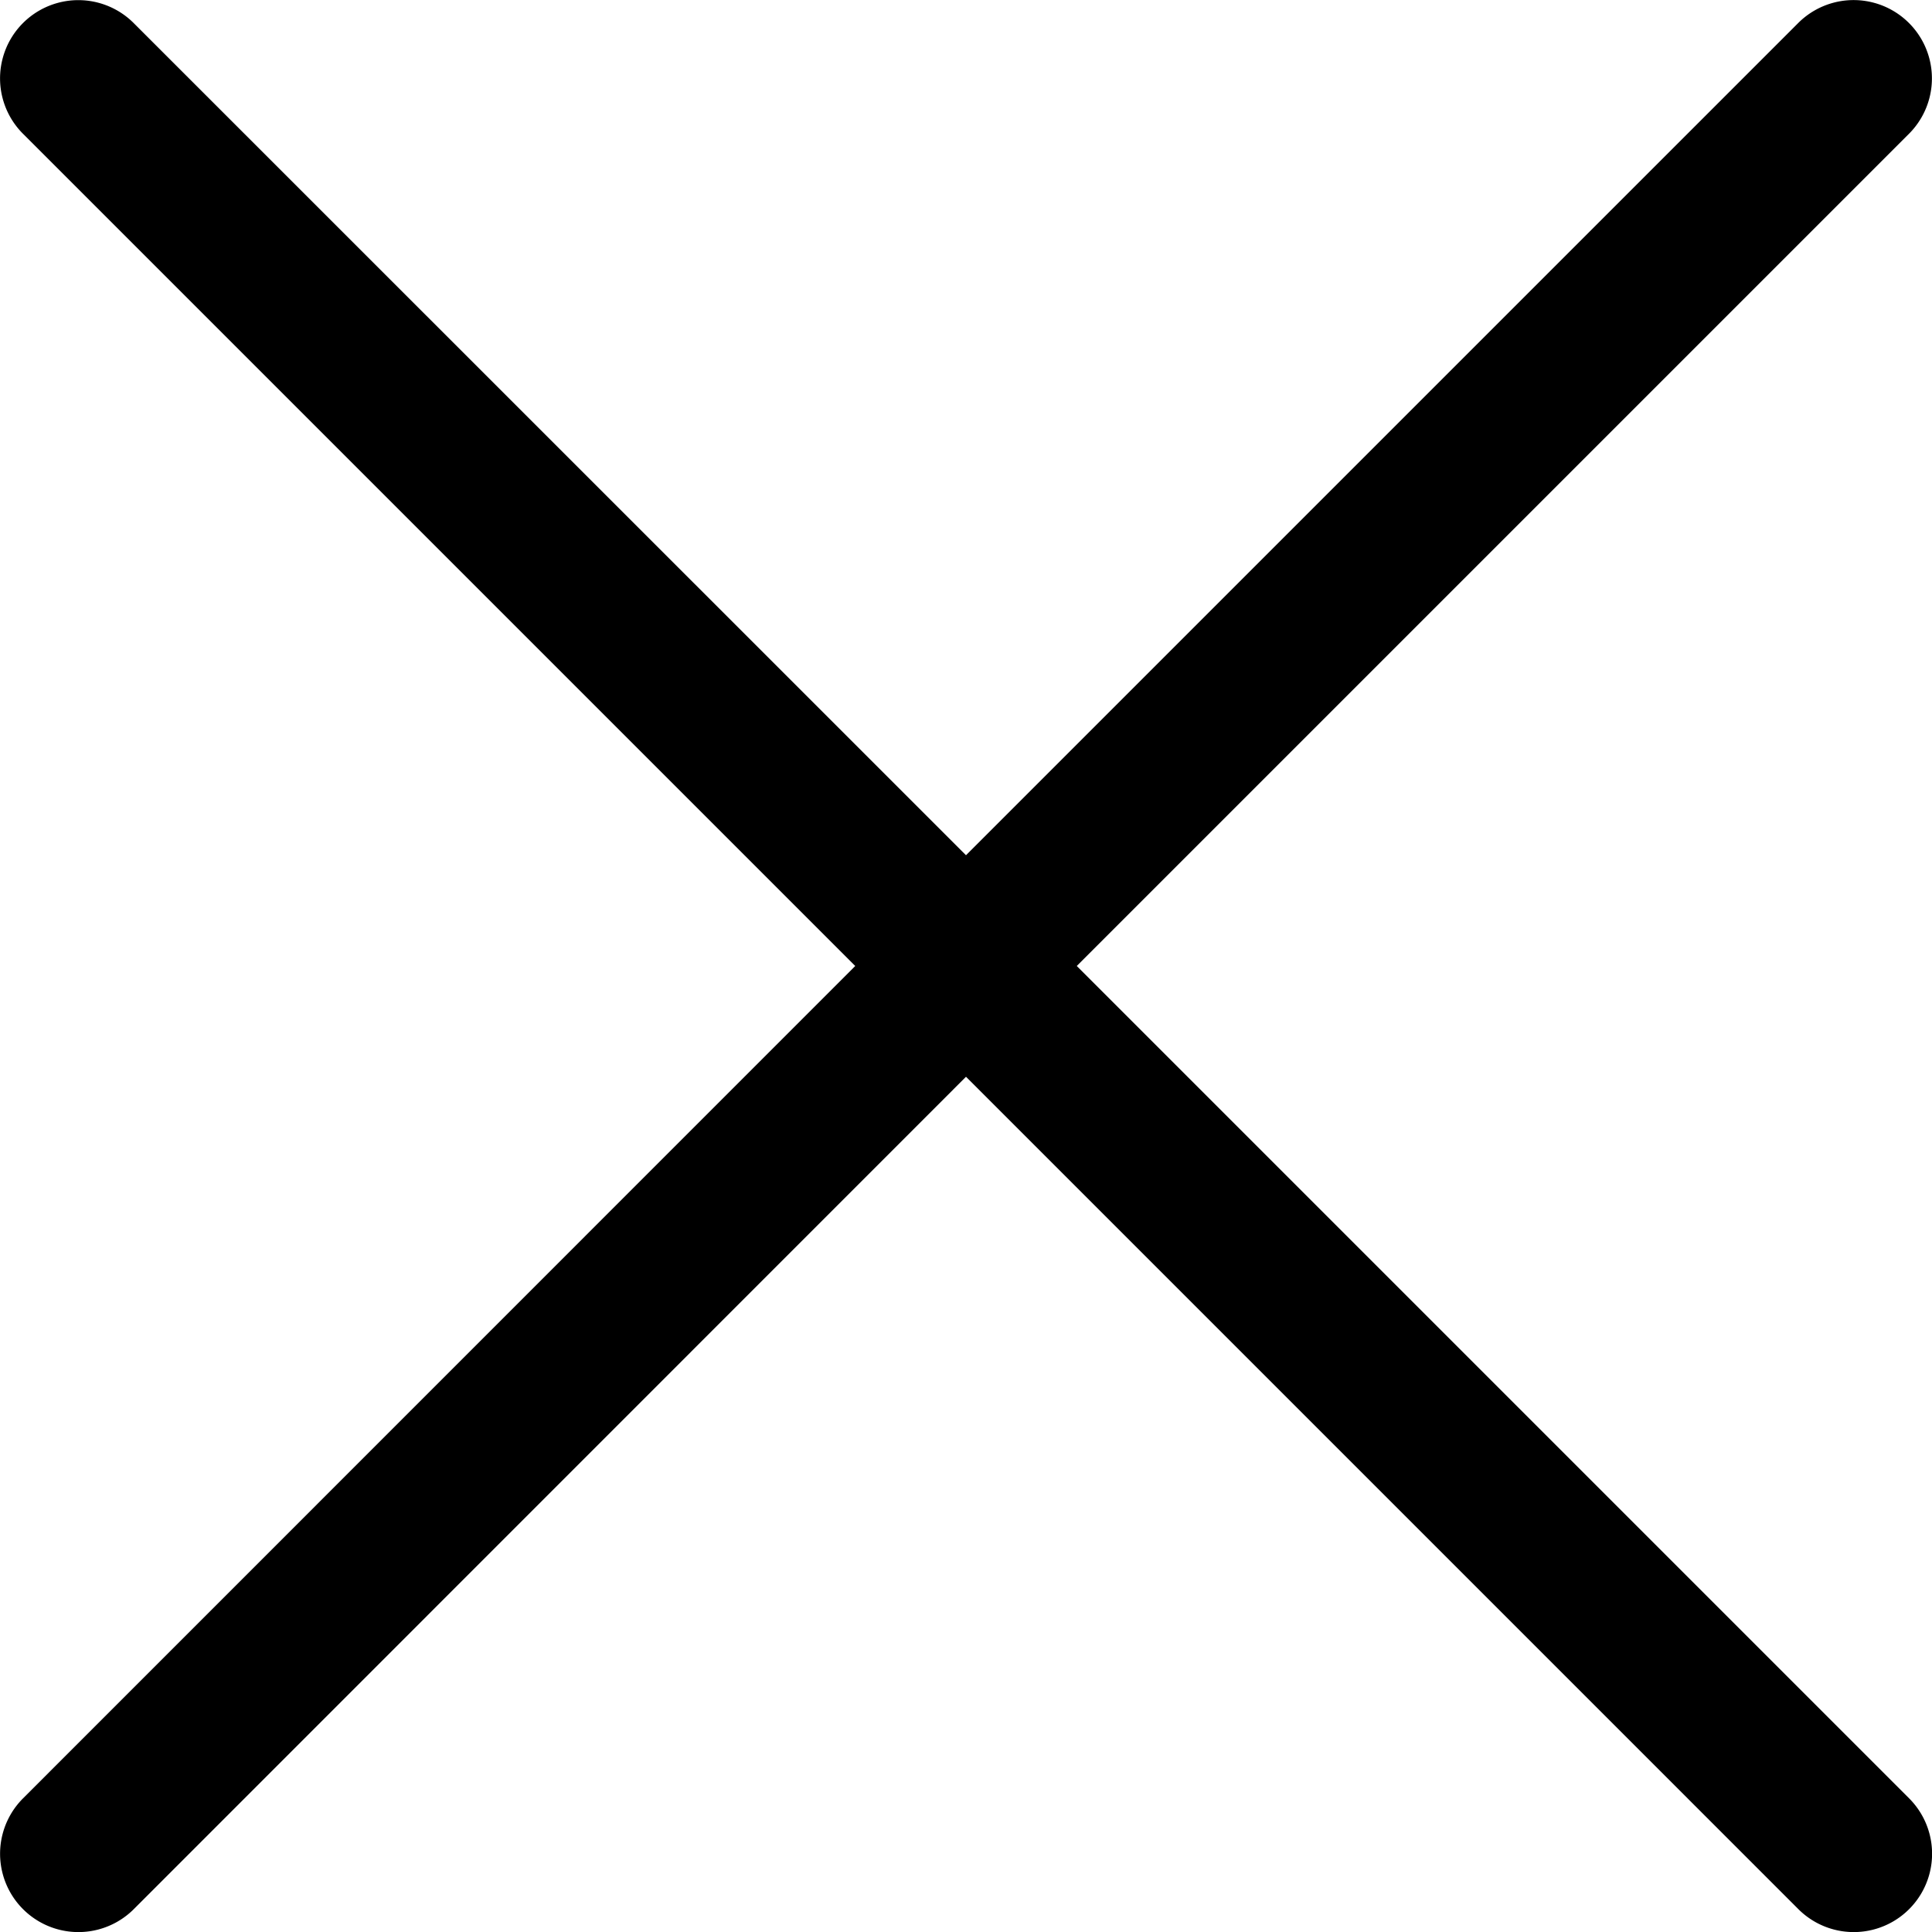 <svg xmlns="http://www.w3.org/2000/svg" xmlns:xlink="http://www.w3.org/1999/xlink" width="12" height="12" viewBox="0 0 12 12">
  <defs>
    <clipPath id="clip-path">
      <rect id="Rectangle_147585" data-name="Rectangle 147585" width="12" height="12" transform="translate(704 91)" fill="#fff" stroke="#707070" stroke-width="1"/>
    </clipPath>
  </defs>
  <g id="Mask_Group_67" data-name="Mask Group 67" transform="translate(-704 -91)" clip-path="url(#clip-path)">
    <g id="cancel" transform="translate(704 91)">
      <g id="Group_160881" data-name="Group 160881">
        <path id="Path_83182" data-name="Path 83182" d="M11.858,11.17,6.688,6,11.857.831a.486.486,0,0,0-.688-.688L6,5.312.83.143A.486.486,0,0,0,.143.831L5.312,6,.143,11.17a.486.486,0,1,0,.688.688L6,6.688l5.17,5.17a.486.486,0,1,0,.688-.688Z" transform="translate(0 0)"/>
      </g>
    </g>
  </g>
</svg>

